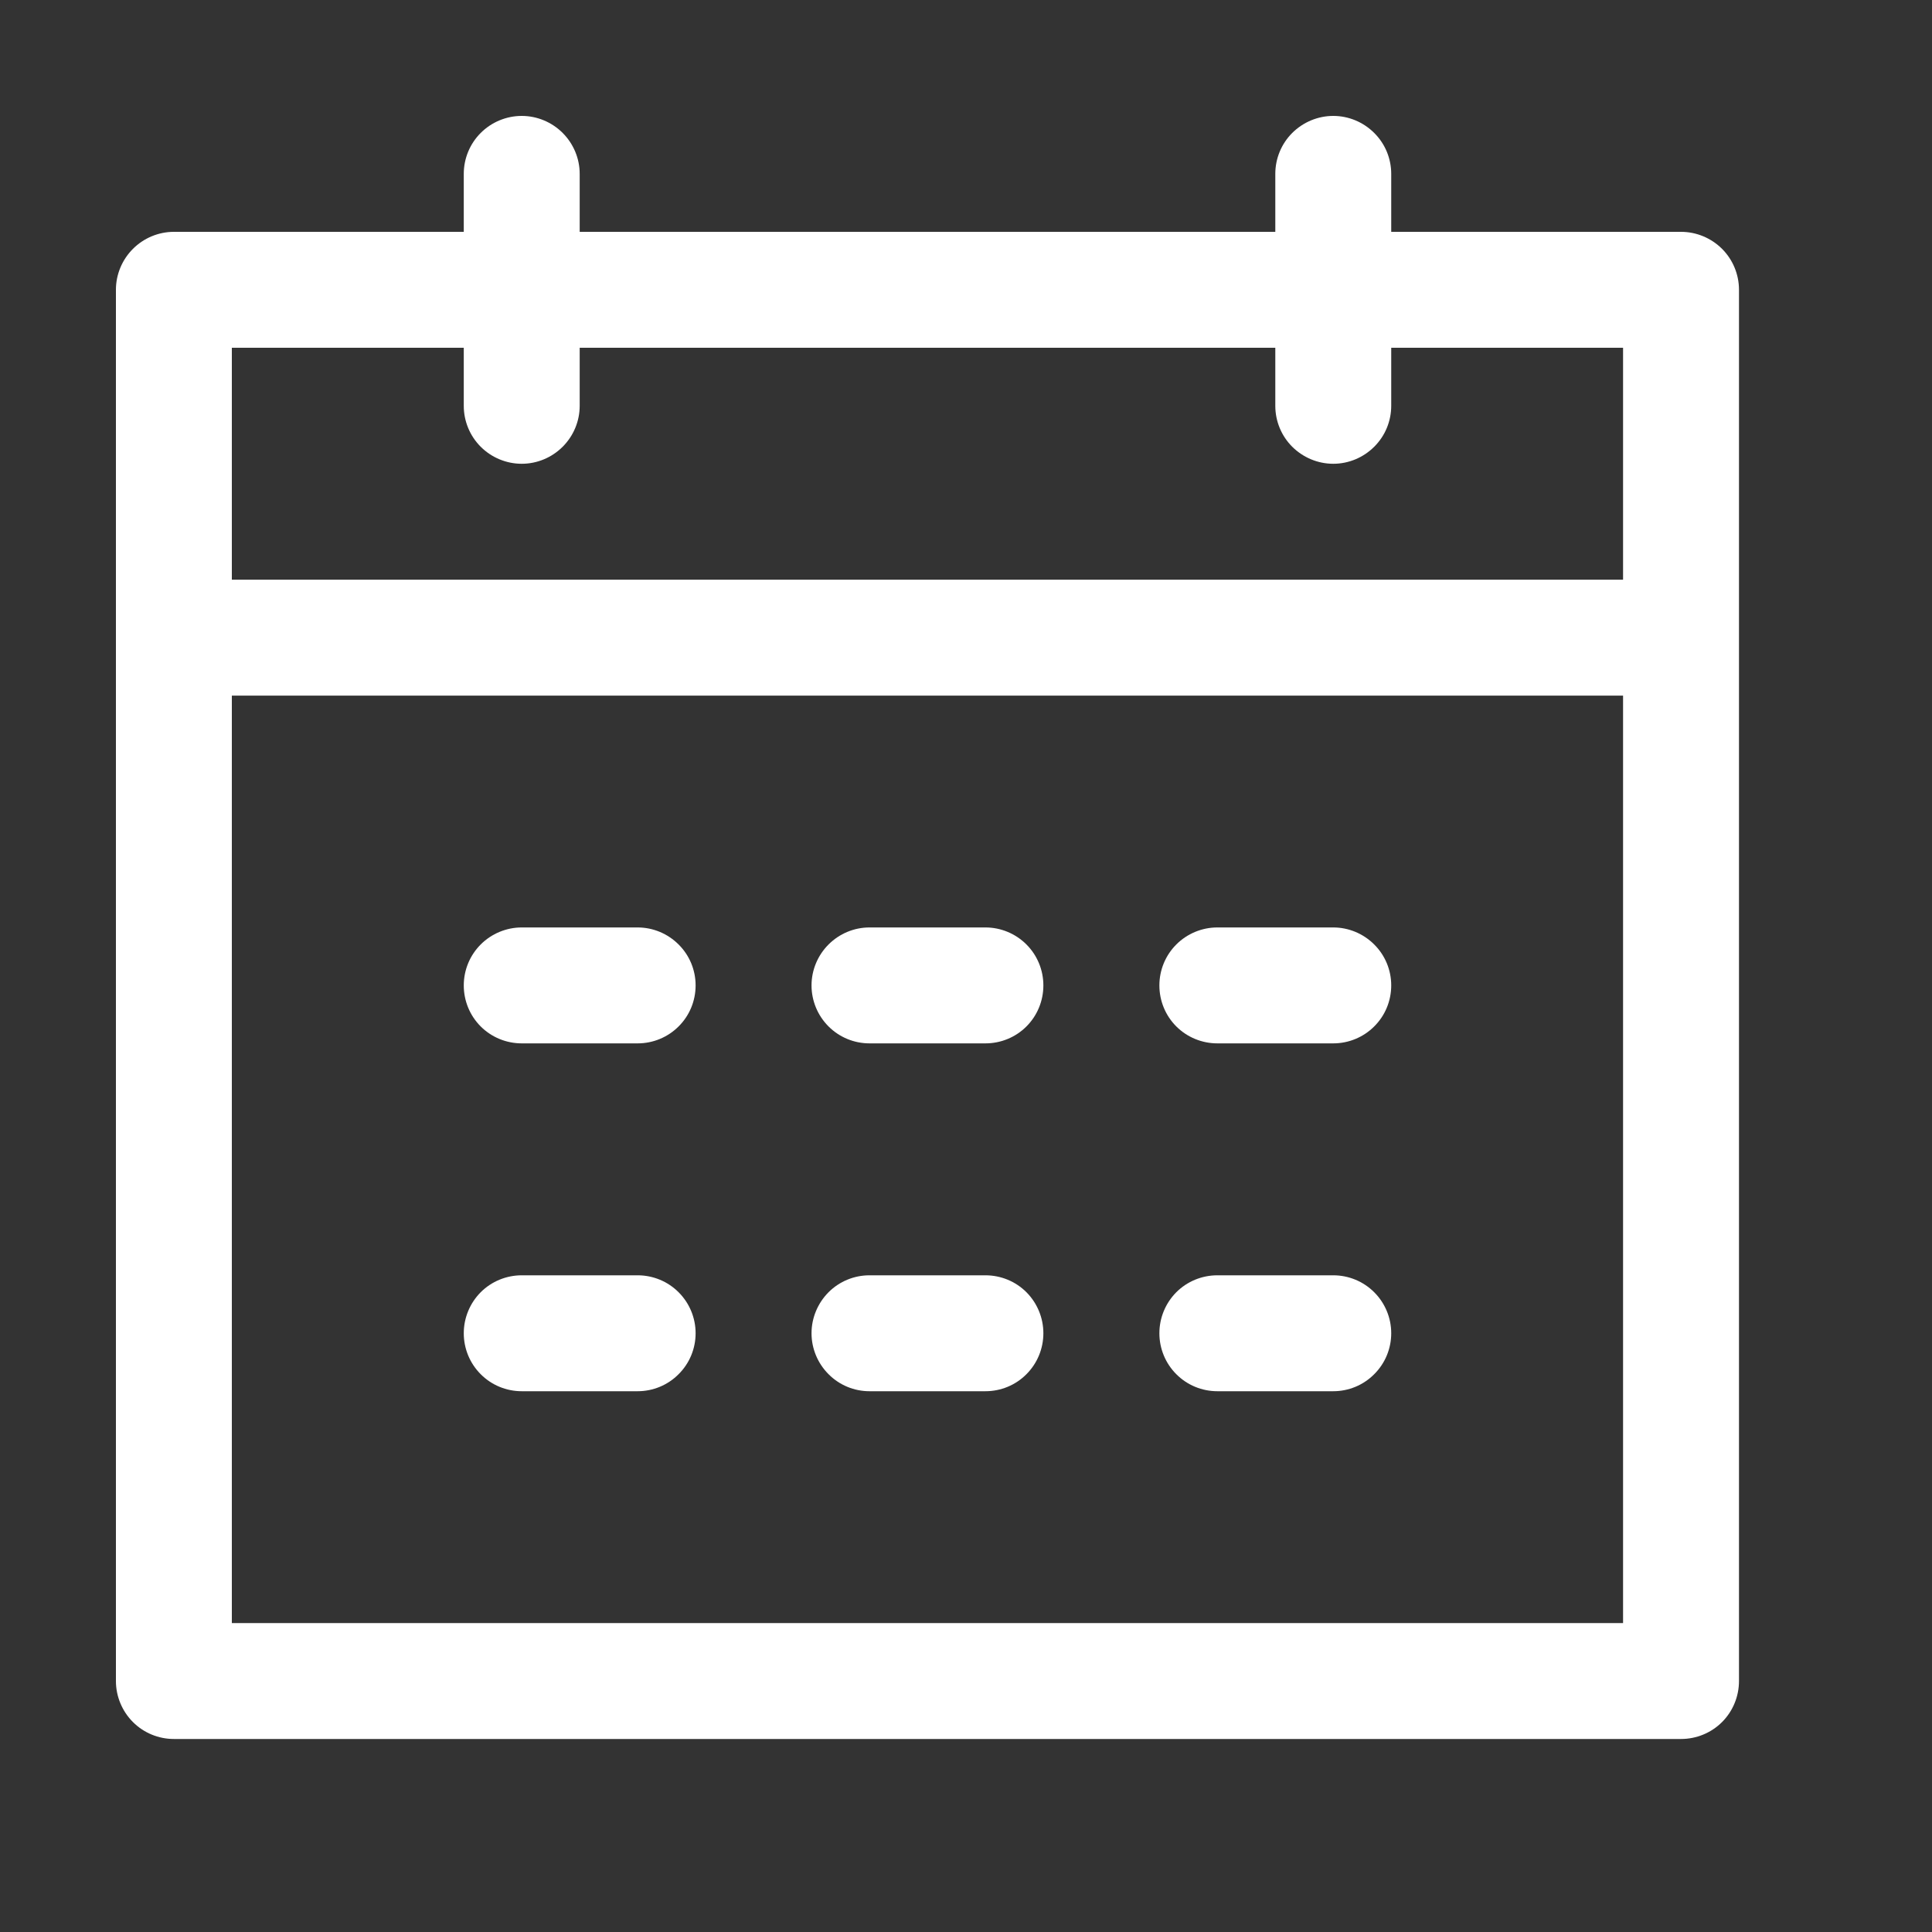 <svg width="21" height="21" viewBox="0 0 21 21" fill="none" xmlns="http://www.w3.org/2000/svg">
<rect x="0" y="0" width="21" height="21" fill="#333333" stroke="none"/>
<g id="ep:calendar">
<path id="Vector" d="M2.52 7.561V17.642H17.642V3.78H15.122V4.411C15.122 4.578 15.056 4.738 14.937 4.856C14.819 4.974 14.659 5.041 14.492 5.041C14.325 5.041 14.165 4.974 14.046 4.856C13.928 4.738 13.862 4.578 13.862 4.411V3.78H6.301V4.411C6.301 4.578 6.234 4.738 6.116 4.856C5.998 4.974 5.838 5.041 5.671 5.041C5.504 5.041 5.343 4.974 5.225 4.856C5.107 4.738 5.041 4.578 5.041 4.411V3.78H2.52V6.301H17.642V7.561H2.52ZM6.301 2.52H13.862V1.89C13.862 1.723 13.928 1.563 14.046 1.445C14.165 1.327 14.325 1.26 14.492 1.26C14.659 1.26 14.819 1.327 14.937 1.445C15.056 1.563 15.122 1.723 15.122 1.89V2.52H18.272C18.439 2.52 18.6 2.587 18.718 2.705C18.836 2.823 18.902 2.983 18.902 3.15V18.272C18.902 18.439 18.836 18.6 18.718 18.718C18.6 18.836 18.439 18.902 18.272 18.902H1.89C1.723 18.902 1.563 18.836 1.445 18.718C1.327 18.6 1.26 18.439 1.26 18.272V3.15C1.26 2.983 1.327 2.823 1.445 2.705C1.563 2.587 1.723 2.52 1.89 2.52H5.041V1.89C5.041 1.723 5.107 1.563 5.225 1.445C5.343 1.327 5.504 1.26 5.671 1.26C5.838 1.26 5.998 1.327 6.116 1.445C6.234 1.563 6.301 1.723 6.301 1.89V2.52ZM5.671 10.081H6.931C7.098 10.081 7.258 10.148 7.376 10.266C7.495 10.384 7.561 10.544 7.561 10.711C7.561 10.879 7.495 11.039 7.376 11.157C7.258 11.275 7.098 11.341 6.931 11.341H5.671C5.504 11.341 5.343 11.275 5.225 11.157C5.107 11.039 5.041 10.879 5.041 10.711C5.041 10.544 5.107 10.384 5.225 10.266C5.343 10.148 5.504 10.081 5.671 10.081ZM5.671 13.862H6.931C7.098 13.862 7.258 13.928 7.376 14.046C7.495 14.165 7.561 14.325 7.561 14.492C7.561 14.659 7.495 14.819 7.376 14.937C7.258 15.056 7.098 15.122 6.931 15.122H5.671C5.504 15.122 5.343 15.056 5.225 14.937C5.107 14.819 5.041 14.659 5.041 14.492C5.041 14.325 5.107 14.165 5.225 14.046C5.343 13.928 5.504 13.862 5.671 13.862ZM9.451 10.081H10.711C10.879 10.081 11.039 10.148 11.157 10.266C11.275 10.384 11.341 10.544 11.341 10.711C11.341 10.879 11.275 11.039 11.157 11.157C11.039 11.275 10.879 11.341 10.711 11.341H9.451C9.284 11.341 9.124 11.275 9.006 11.157C8.888 11.039 8.821 10.879 8.821 10.711C8.821 10.544 8.888 10.384 9.006 10.266C9.124 10.148 9.284 10.081 9.451 10.081ZM9.451 13.862H10.711C10.879 13.862 11.039 13.928 11.157 14.046C11.275 14.165 11.341 14.325 11.341 14.492C11.341 14.659 11.275 14.819 11.157 14.937C11.039 15.056 10.879 15.122 10.711 15.122H9.451C9.284 15.122 9.124 15.056 9.006 14.937C8.888 14.819 8.821 14.659 8.821 14.492C8.821 14.325 8.888 14.165 9.006 14.046C9.124 13.928 9.284 13.862 9.451 13.862ZM13.232 10.081H14.492C14.659 10.081 14.819 10.148 14.937 10.266C15.056 10.384 15.122 10.544 15.122 10.711C15.122 10.879 15.056 11.039 14.937 11.157C14.819 11.275 14.659 11.341 14.492 11.341H13.232C13.065 11.341 12.904 11.275 12.786 11.157C12.668 11.039 12.602 10.879 12.602 10.711C12.602 10.544 12.668 10.384 12.786 10.266C12.904 10.148 13.065 10.081 13.232 10.081ZM13.232 13.862H14.492C14.659 13.862 14.819 13.928 14.937 14.046C15.056 14.165 15.122 14.325 15.122 14.492C15.122 14.659 15.056 14.819 14.937 14.937C14.819 15.056 14.659 15.122 14.492 15.122H13.232C13.065 15.122 12.904 15.056 12.786 14.937C12.668 14.819 12.602 14.659 12.602 14.492C12.602 14.325 12.668 14.165 12.786 14.046C12.904 13.928 13.065 13.862 13.232 13.862Z" fill="white"/>
</g>
</svg>
